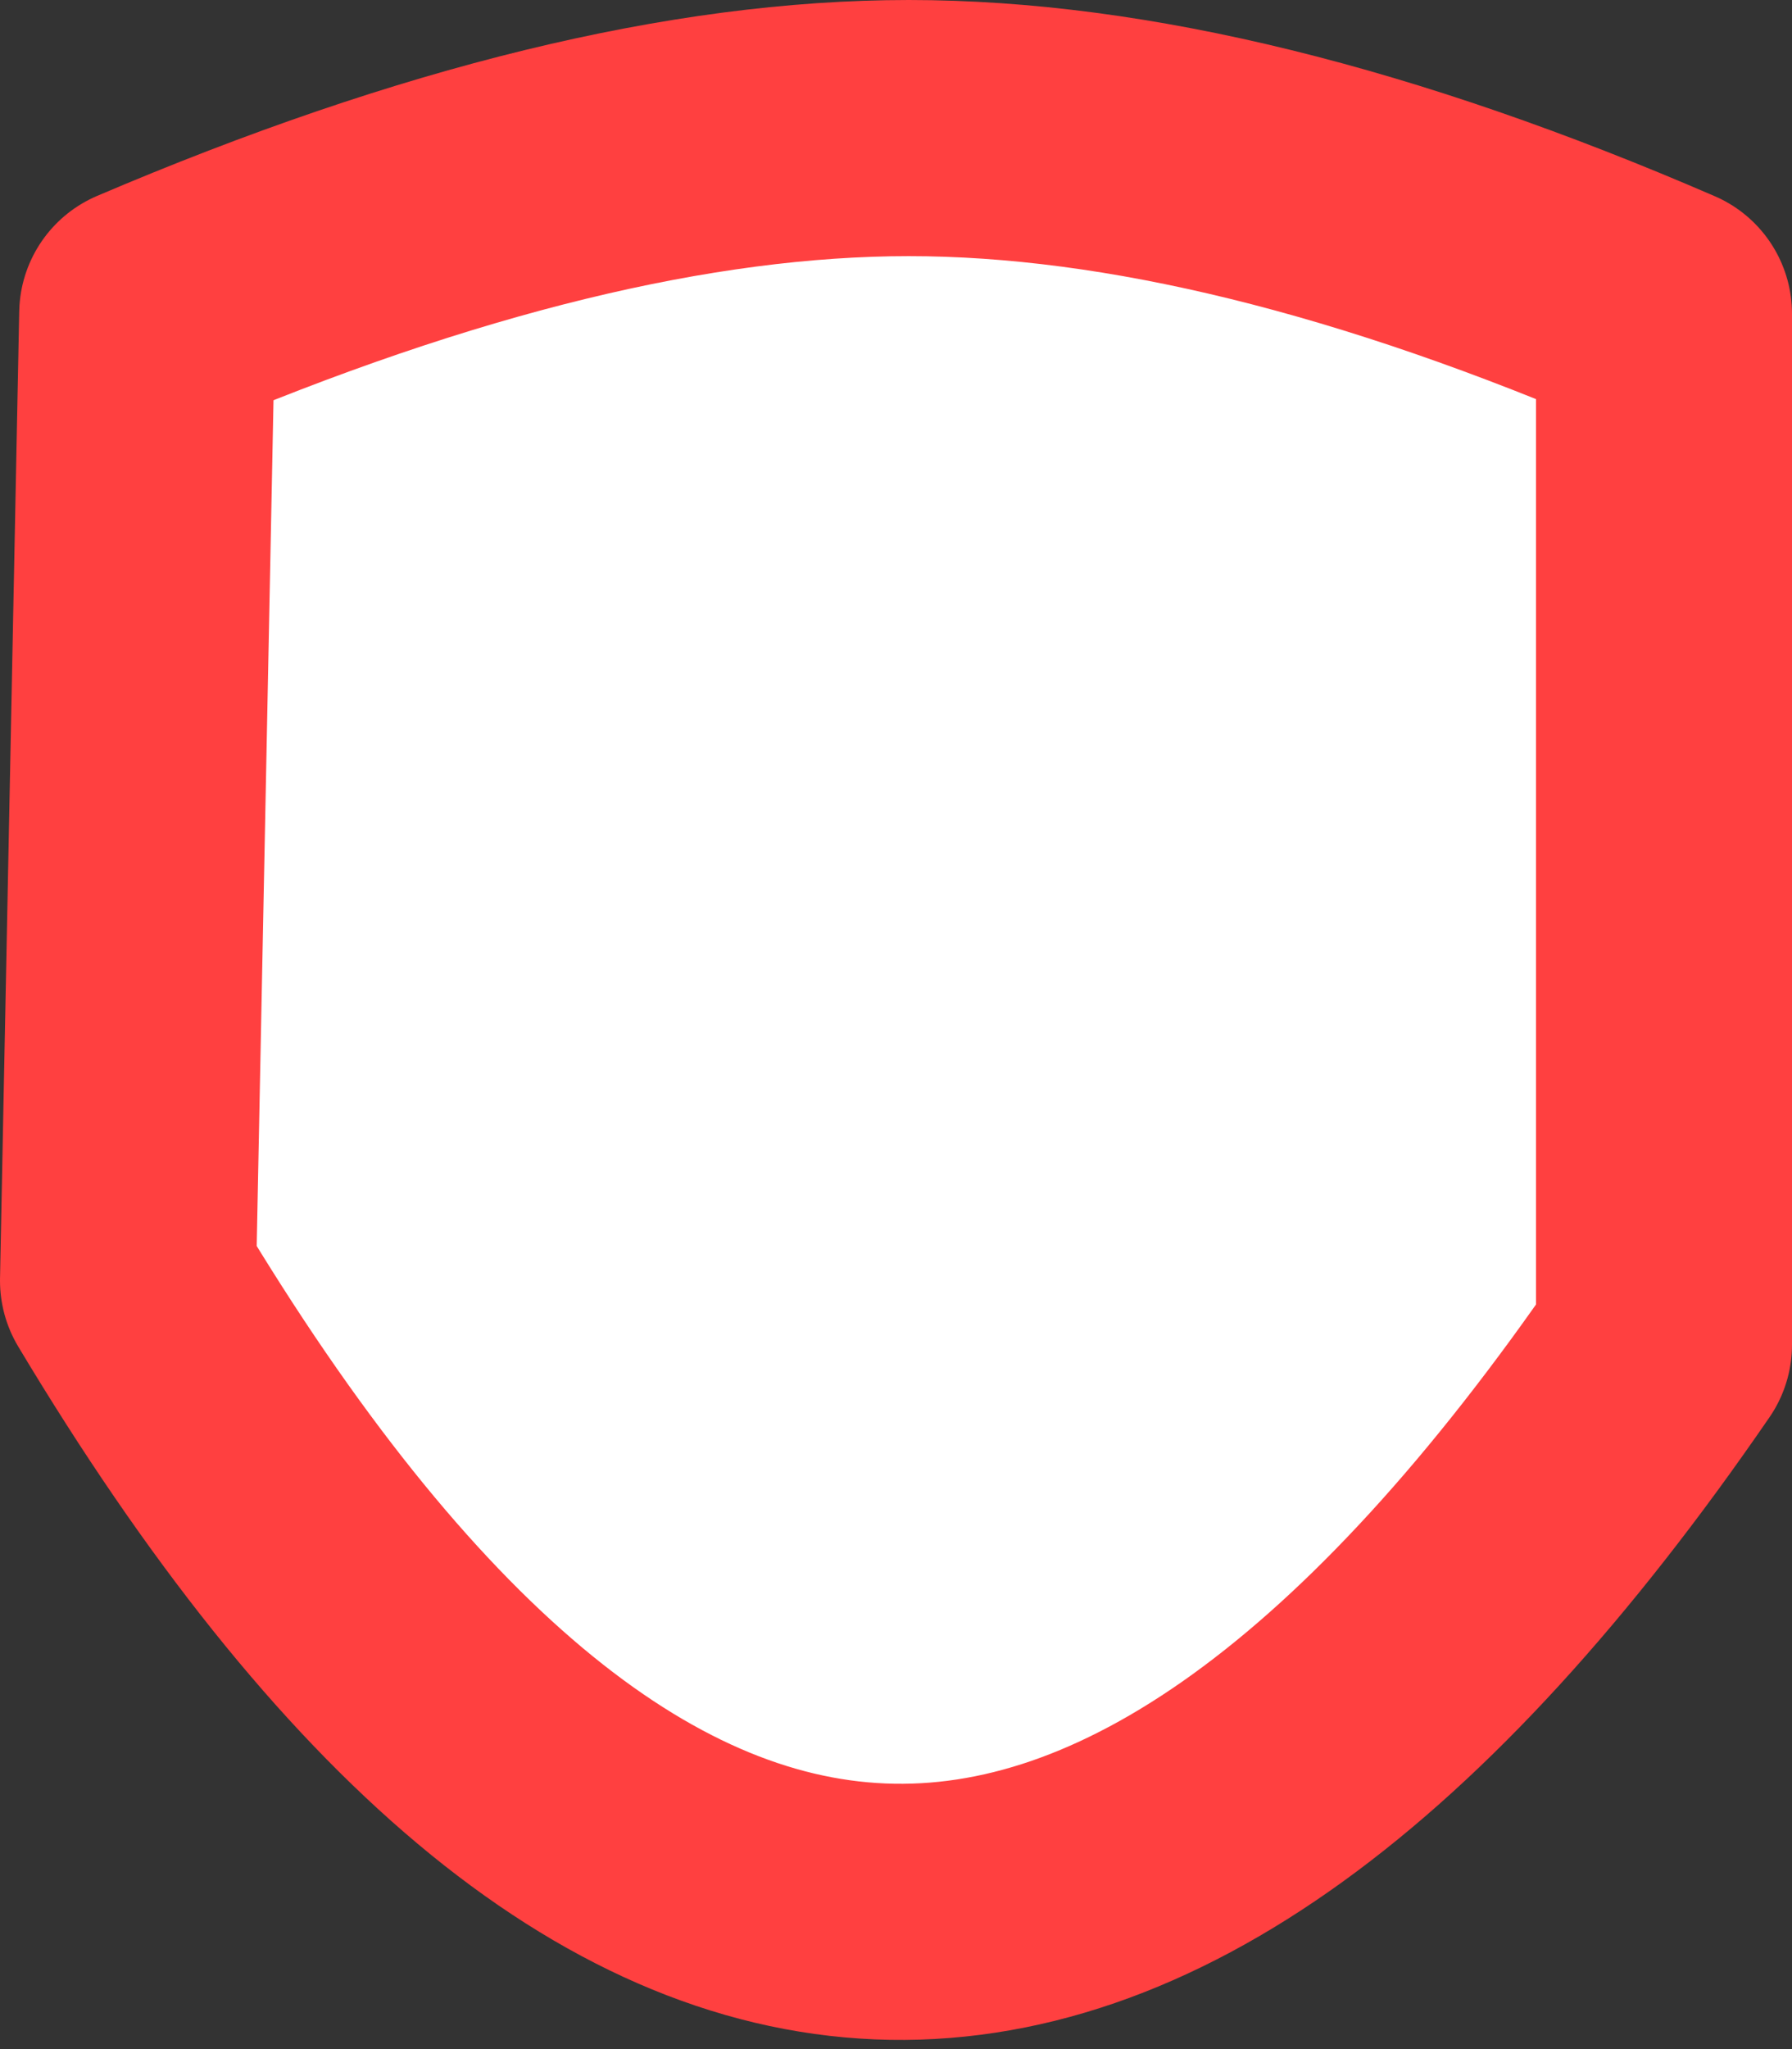<?xml version="1.0" encoding="utf-8"?>
<svg version="1.1" id="Layer_1"
xmlns="http://www.w3.org/2000/svg"
xmlns:xlink="http://www.w3.org/1999/xlink"
xmlns:author="http://www.sothink.com"
width="14px" height="16px"
xml:space="preserve">
<rect width="100%" height="100%" fill="#333333" stroke="none"/>
<g id="356" transform="matrix(1, 0, 0, 1, 2.05, 9.45)">
<path style="fill:#FFFFFF;fill-opacity:1" d="M-0.9,-7Q2.5 -8.45 5.05 -8.45Q7.6 -8.45 10.95 -7L10.95 1.05Q4.7 10.15 -1.05 0.55L-0.9 -7" />
<path style="fill:none;stroke-width:2;stroke-linecap:round;stroke-linejoin:round;stroke-miterlimit:3;stroke:#FF4040;stroke-opacity:1" d="M-0.9,-7Q2.5 -8.45 5.05 -8.45Q7.6 -8.45 10.95 -7L10.95 1.05Q4.7 10.15 -1.05 0.55L-0.9 -7z" />
</g>
</svg>
